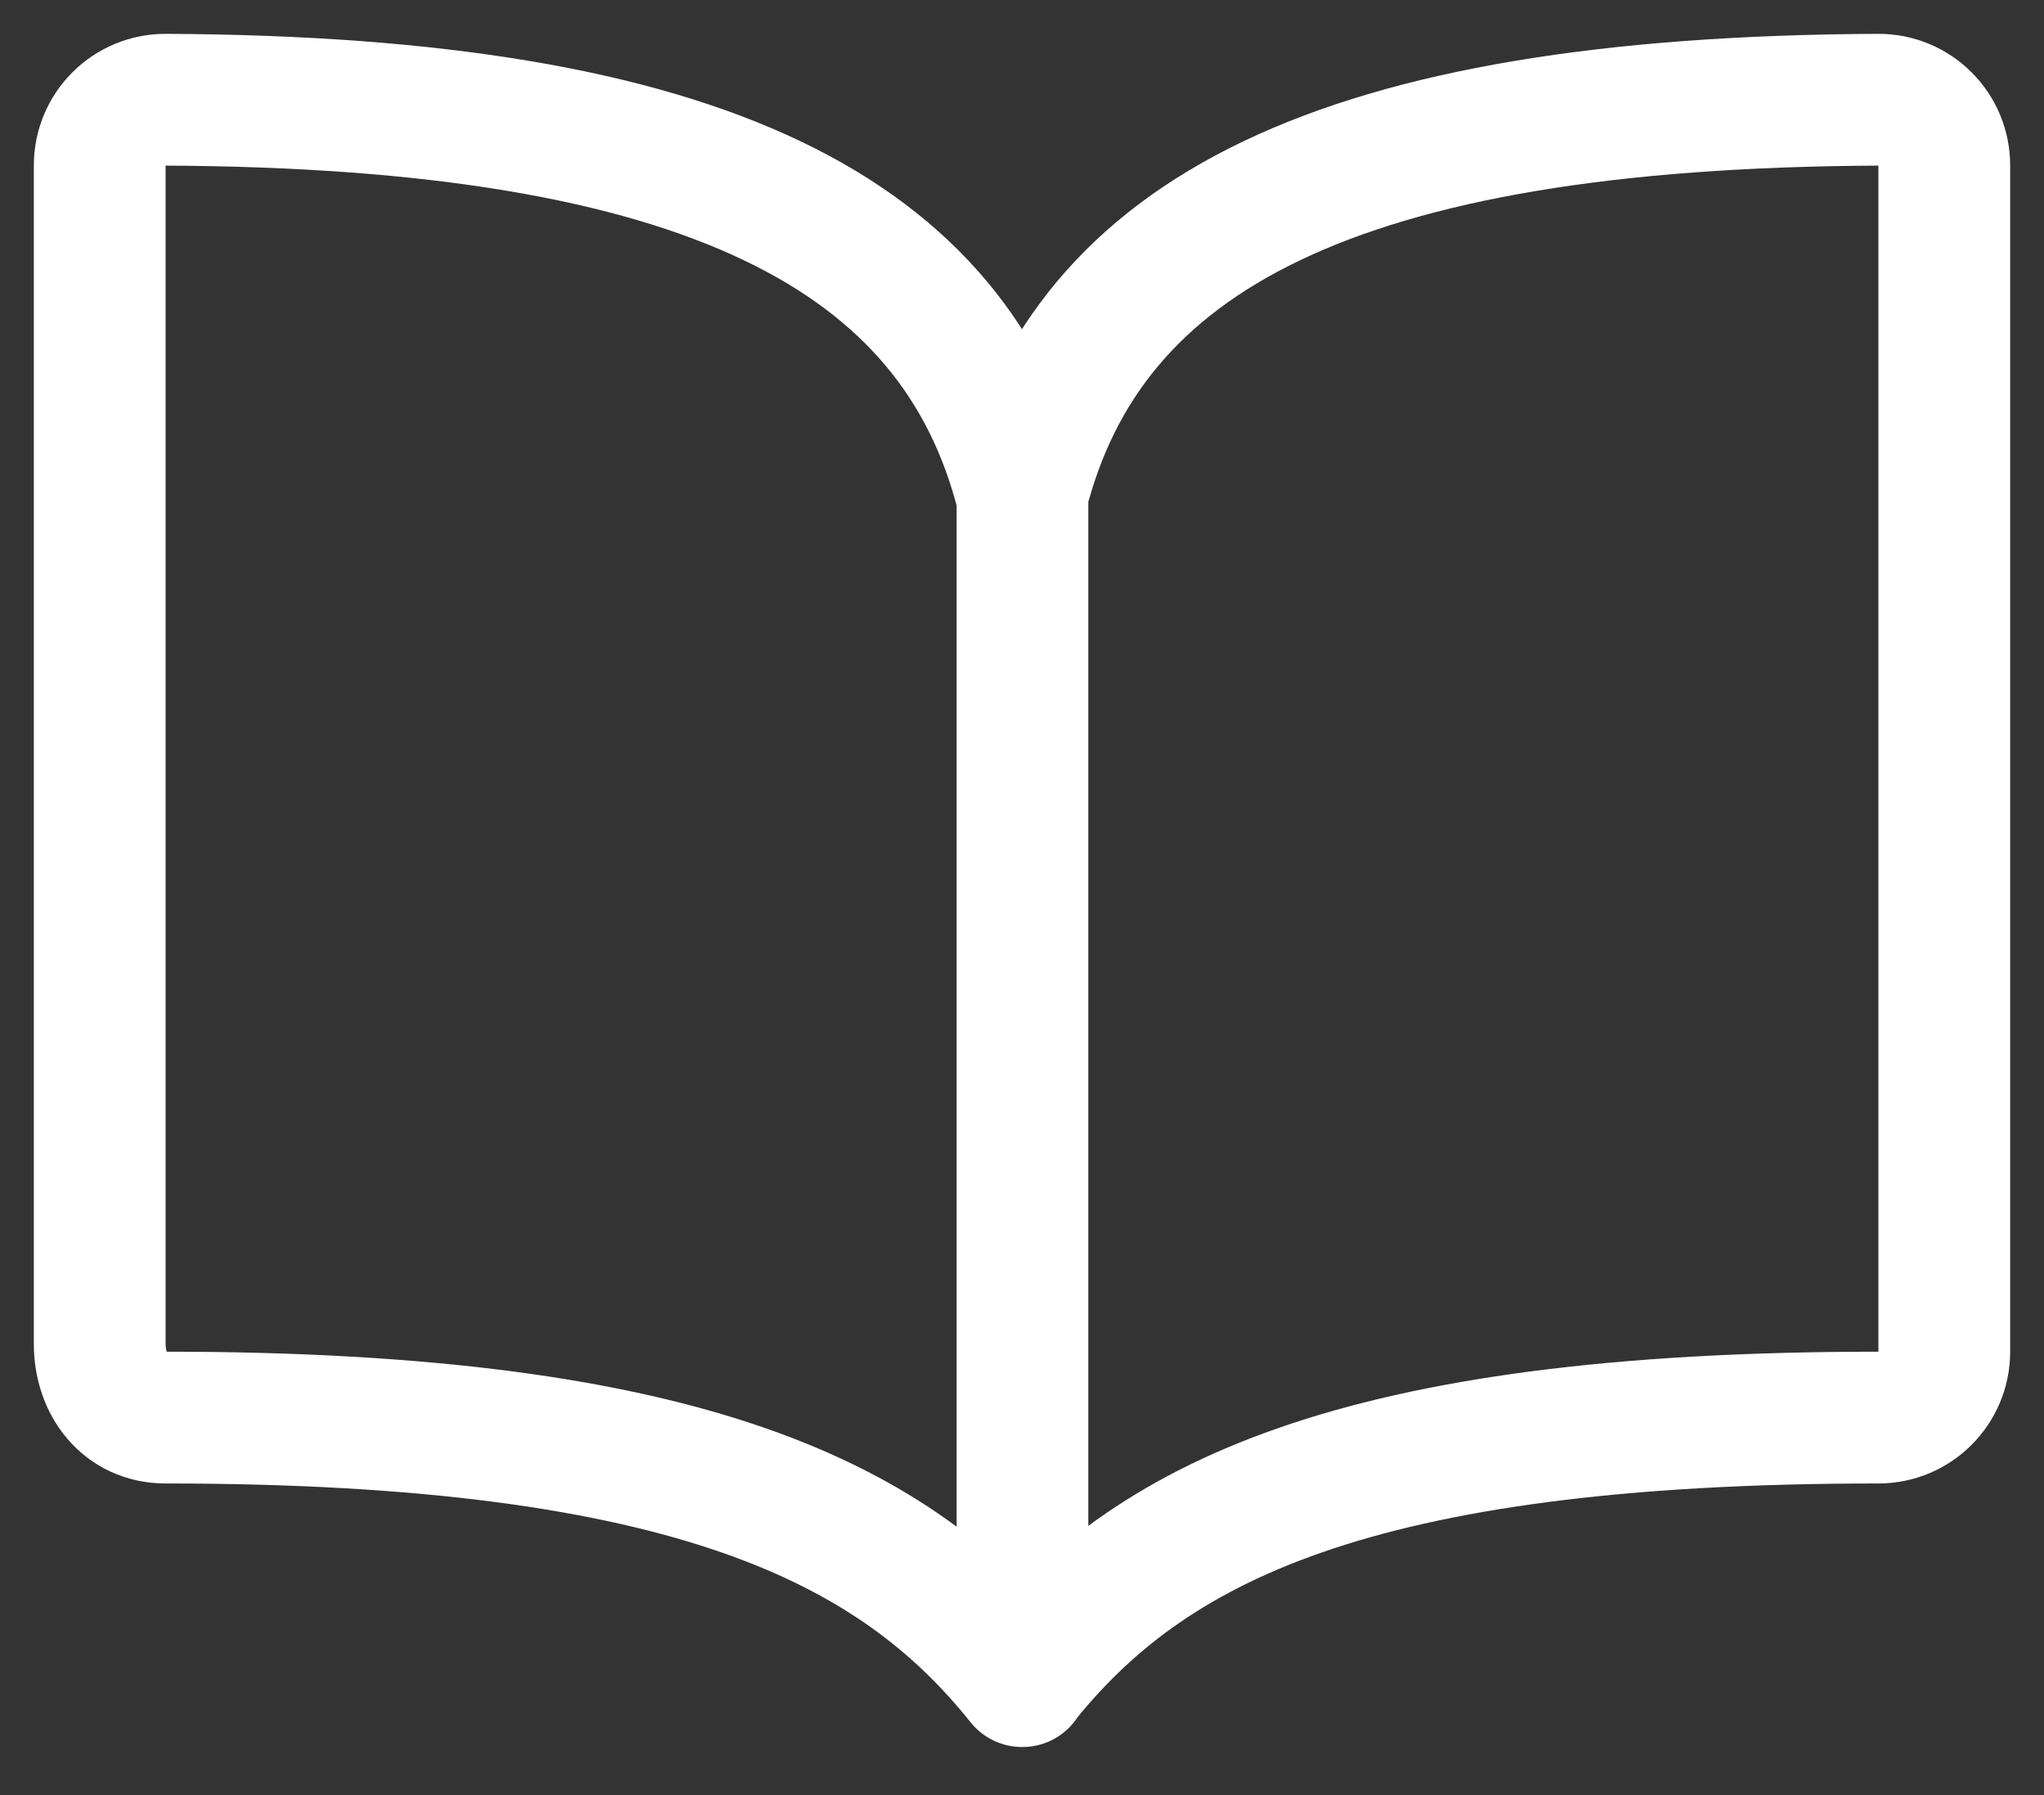 <?xml version="1.0" encoding="UTF-8"?>
<svg width="41px" height="36px" viewBox="0 0 41 36" version="1.1" xmlns="http://www.w3.org/2000/svg" xmlns:xlink="http://www.w3.org/1999/xlink">
    <rect x="0" y="0" width="41" height="36" fill="#333333" stroke="none"/>
    <title>Codebook Icon</title>
    <g id="Symbols" stroke="none" stroke-width="1" fill="none" fill-rule="evenodd" stroke-linecap="round" stroke-linejoin="round">
        <g id="Tabbar" transform="translate(-1146, -23)" stroke="#FFFFFF" stroke-width="2.643">
            <g id="Codebook-Icon">
                <path d="M1166.5,32.929 C1167.821,27.712 1172.812,25.049 1183.679,25 C1184.029,24.999 1184.366,25.137 1184.614,25.386 C1184.863,25.634 1185.001,25.971 1185,26.321 L1185,50.107 C1185,50.837 1184.408,51.429 1183.679,51.429 C1173.107,51.429 1169.023,53.56 1166.5,56.714 C1163.992,53.576 1159.893,51.429 1149.321,51.429 C1148.505,51.429 1148,50.764 1148,49.948 L1148,26.321 C1147.999,25.971 1148.137,25.634 1148.386,25.386 C1148.634,25.137 1148.971,24.999 1149.321,25 C1160.188,25.049 1165.179,27.712 1166.5,32.929 Z M1166.509,32.929 L1166.509,56.714"></path>
            </g>
        </g>
    </g>
</svg>
